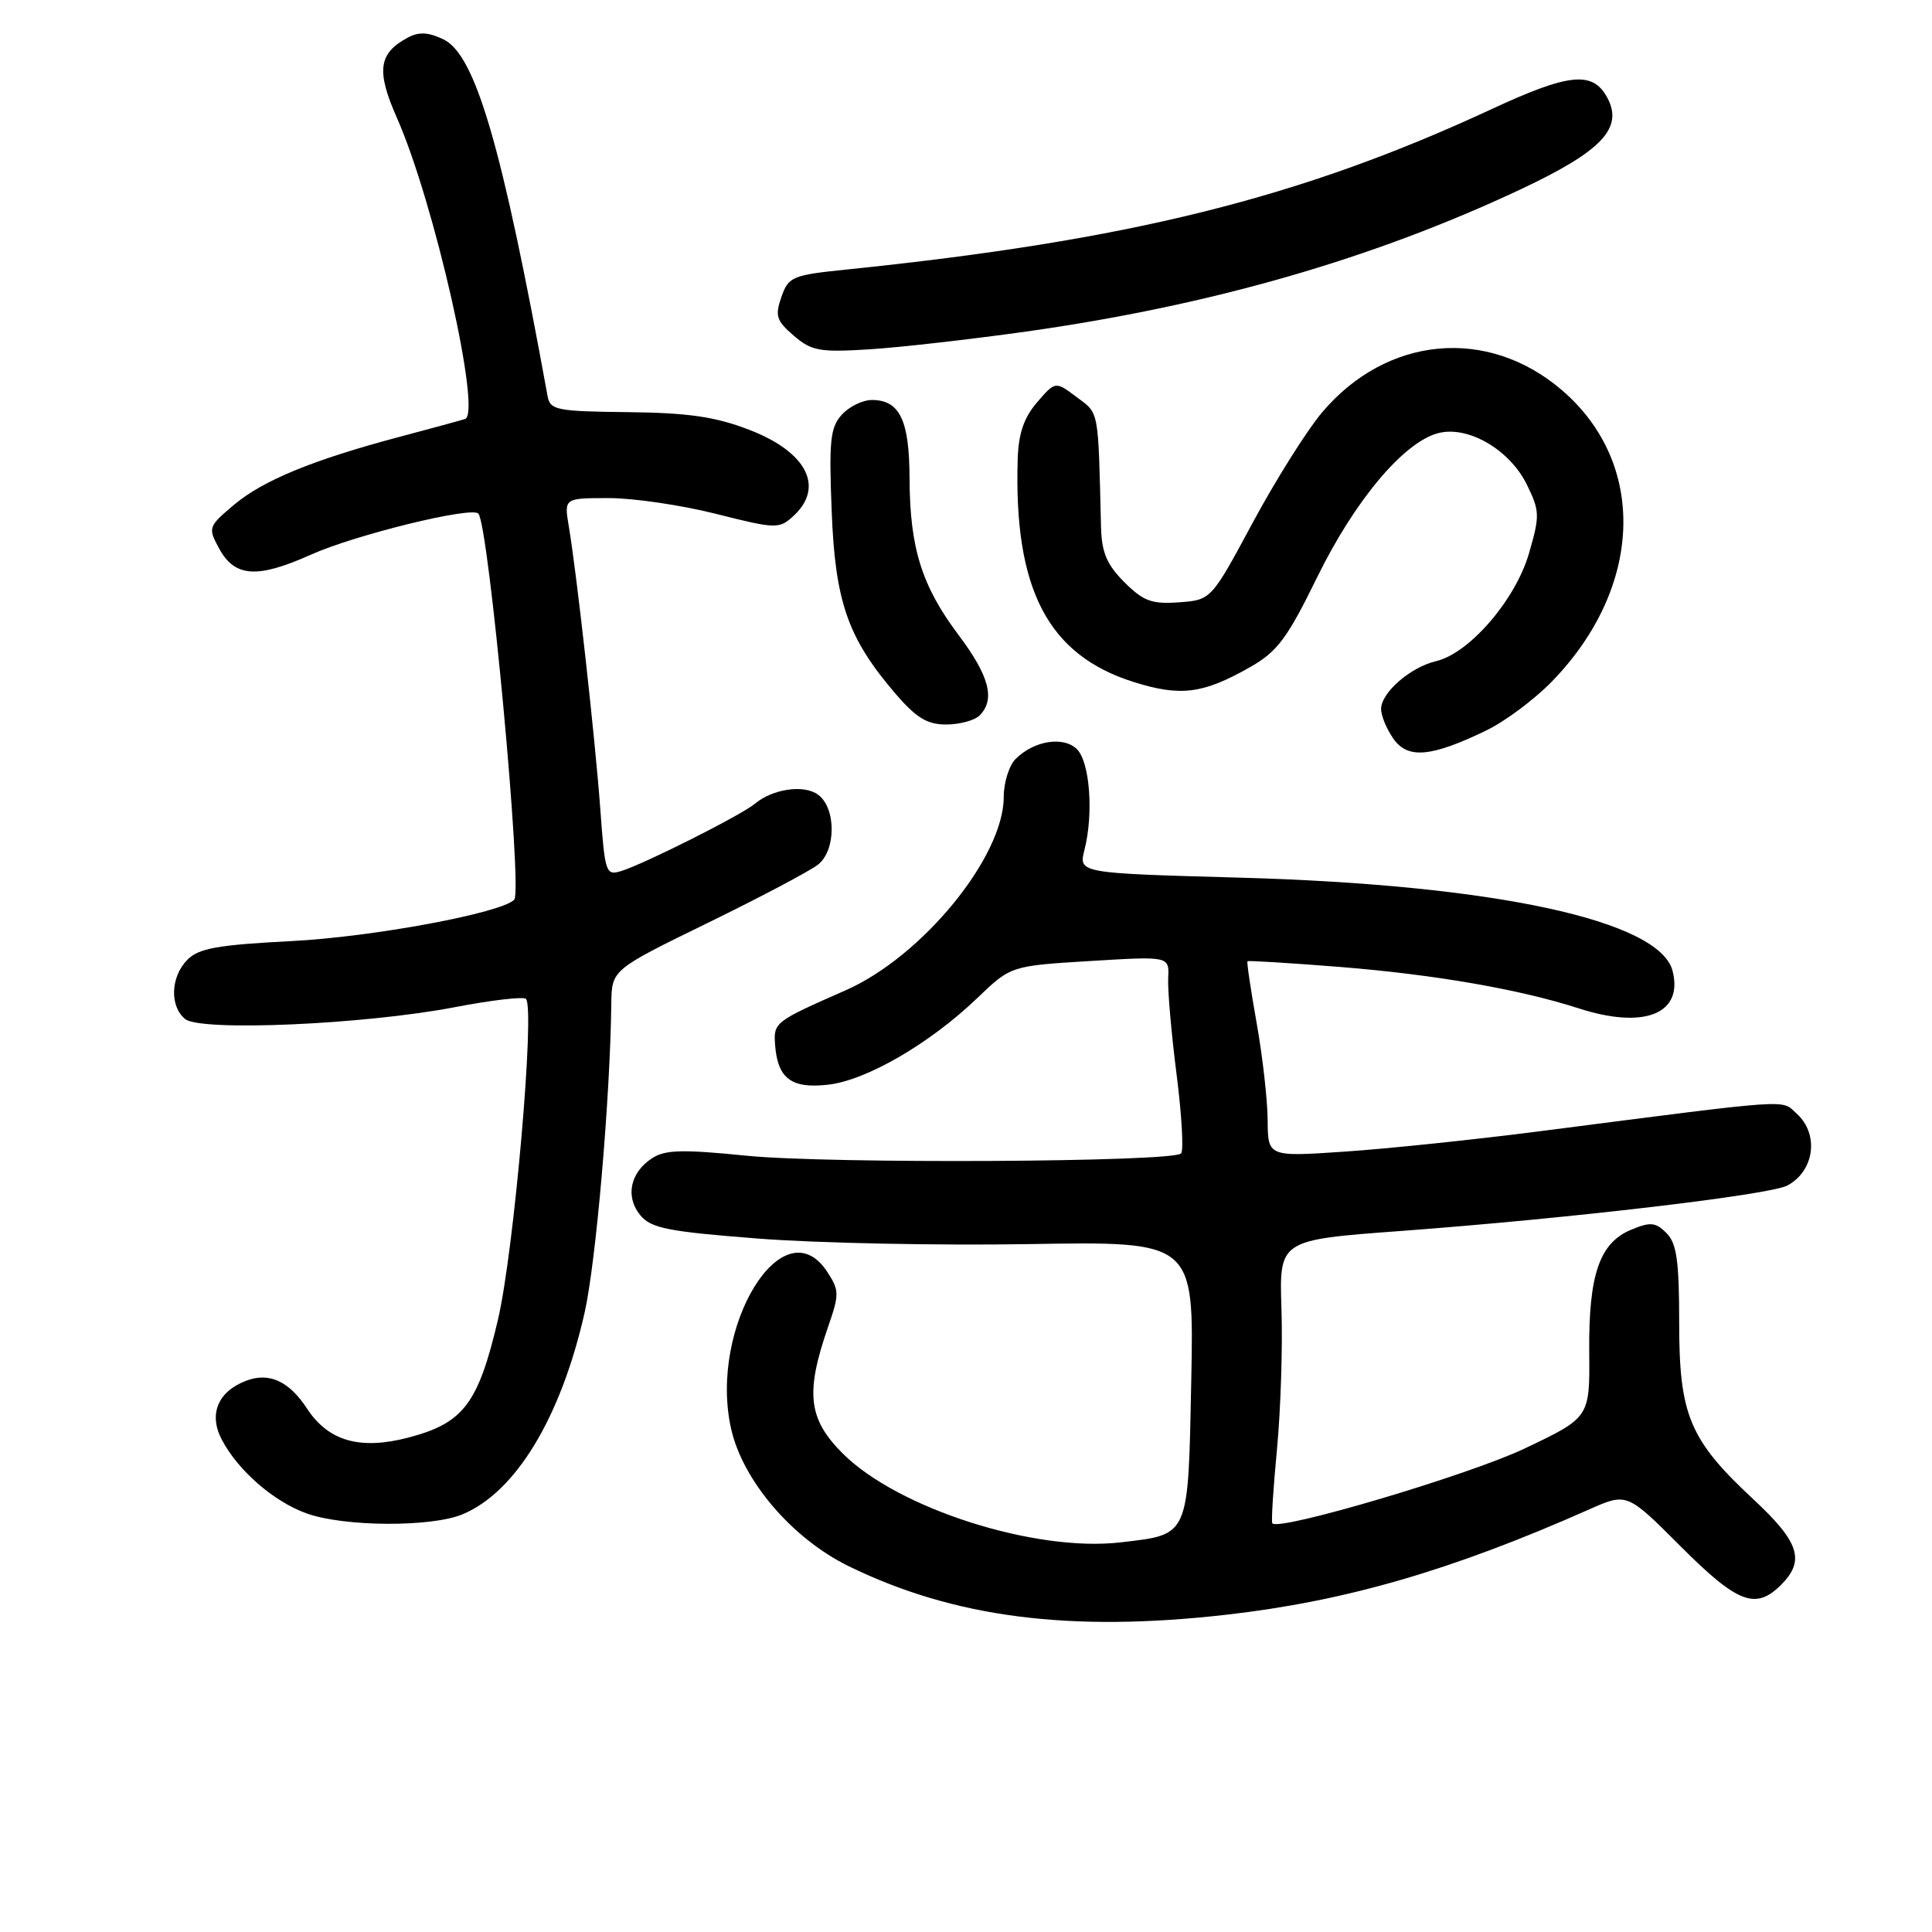 <?xml version="1.0" encoding="UTF-8" standalone="no"?>
<!DOCTYPE svg PUBLIC "-//W3C//DTD SVG 1.1//EN" "http://www.w3.org/Graphics/SVG/1.1/DTD/svg11.dtd" >
<svg xmlns="http://www.w3.org/2000/svg" xmlns:xlink="http://www.w3.org/1999/xlink" version="1.1" viewBox="0 0 256 256">
 <g >
 <path fill="currentColor"
d=" M 162.50 213.96 C 178.32 212.16 192.37 208.08 210.54 200.02 C 215.58 197.78 215.58 197.78 222.68 204.89 C 230.25 212.46 232.63 213.37 236.00 210.00 C 239.21 206.79 238.43 204.35 232.40 198.73 C 223.87 190.80 222.50 187.54 222.50 175.29 C 222.50 167.04 222.17 164.75 220.82 163.39 C 219.38 161.95 218.69 161.88 216.15 162.94 C 211.94 164.68 210.49 168.91 210.58 179.16 C 210.66 187.83 210.66 187.83 201.99 191.95 C 194.61 195.46 169.45 202.92 168.59 201.85 C 168.43 201.66 168.71 197.22 169.21 192.00 C 169.70 186.78 169.97 178.41 169.80 173.40 C 169.50 164.30 169.50 164.30 185.64 163.11 C 207.98 161.45 234.51 158.33 236.83 157.09 C 240.43 155.16 241.07 150.28 238.08 147.57 C 235.96 145.65 238.13 145.51 204.00 149.90 C 195.47 151.00 183.89 152.21 178.25 152.59 C 168.00 153.29 168.00 153.29 167.97 148.39 C 167.95 145.70 167.29 139.92 166.51 135.54 C 165.73 131.16 165.18 127.48 165.30 127.37 C 165.41 127.26 170.90 127.60 177.49 128.12 C 190.10 129.13 201.33 131.08 209.21 133.62 C 217.87 136.41 223.06 134.35 221.63 128.67 C 219.95 121.96 198.02 117.23 164.20 116.29 C 142.91 115.70 142.91 115.70 143.70 112.60 C 144.92 107.81 144.41 100.99 142.71 99.28 C 140.93 97.51 137.01 98.13 134.57 100.57 C 133.71 101.44 133.00 103.70 133.00 105.60 C 133.00 113.55 122.19 126.76 112.05 131.22 C 102.66 135.35 102.49 135.48 102.70 138.41 C 103.03 142.90 104.84 144.28 109.71 143.73 C 114.80 143.16 123.17 138.30 129.44 132.30 C 133.94 127.98 133.94 127.98 144.44 127.34 C 154.94 126.70 154.94 126.70 154.79 129.60 C 154.71 131.19 155.21 136.93 155.90 142.34 C 156.59 147.75 156.86 152.48 156.50 152.84 C 155.35 153.99 109.81 154.23 98.94 153.14 C 90.40 152.28 88.12 152.34 86.39 153.48 C 83.49 155.38 82.83 158.58 84.84 161.02 C 86.27 162.75 88.47 163.19 100.50 164.12 C 108.20 164.72 124.33 165.05 136.35 164.85 C 158.21 164.48 158.21 164.48 157.85 182.83 C 157.43 203.83 157.66 203.29 148.50 204.37 C 137.16 205.70 118.95 199.88 111.66 192.59 C 107.09 188.02 106.69 184.58 109.72 175.83 C 111.23 171.48 111.22 170.99 109.61 168.52 C 103.80 159.66 93.86 175.86 96.87 189.30 C 98.41 196.19 104.97 203.86 112.44 207.52 C 126.39 214.34 141.76 216.32 162.50 213.96 Z  M 61.30 200.65 C 68.33 197.71 74.29 187.89 77.45 174.00 C 78.96 167.36 80.85 145.59 81.00 133.00 C 81.06 128.50 81.06 128.50 93.78 122.29 C 100.78 118.87 107.36 115.39 108.40 114.56 C 110.80 112.66 110.80 107.06 108.40 105.30 C 106.51 103.92 102.39 104.52 100.00 106.52 C 98.22 108.01 85.42 114.45 82.34 115.41 C 80.28 116.05 80.16 115.71 79.55 107.29 C 78.87 97.97 76.43 76.03 75.37 69.75 C 74.74 66.00 74.74 66.00 80.68 66.00 C 83.95 66.00 90.34 66.94 94.88 68.09 C 102.75 70.08 103.24 70.10 105.07 68.43 C 109.32 64.59 106.95 59.89 99.25 56.94 C 94.78 55.22 91.22 54.70 83.21 54.61 C 73.76 54.51 72.90 54.34 72.56 52.50 C 66.51 19.28 63.00 7.25 58.75 5.21 C 56.76 4.26 55.51 4.19 54.04 4.98 C 50.15 7.06 49.83 9.37 52.59 15.61 C 57.54 26.80 63.87 54.80 61.62 55.52 C 61.00 55.72 57.09 56.78 52.92 57.89 C 41.47 60.93 34.83 63.66 30.98 66.91 C 27.59 69.78 27.54 69.92 29.03 72.67 C 31.10 76.49 34.08 76.69 41.19 73.50 C 47.02 70.88 62.43 67.09 63.38 68.05 C 64.75 69.42 69.28 117.99 68.14 119.21 C 66.50 120.97 49.41 124.15 38.60 124.70 C 28.89 125.20 26.35 125.65 24.85 127.15 C 22.61 129.39 22.45 133.30 24.52 135.02 C 26.56 136.71 48.29 135.76 60.30 133.45 C 65.14 132.52 69.36 132.03 69.69 132.36 C 70.92 133.59 68.11 165.77 65.99 174.83 C 63.36 186.02 61.42 188.57 54.10 190.49 C 47.71 192.16 43.52 190.96 40.70 186.67 C 38.31 183.01 35.67 181.80 32.63 182.95 C 28.87 184.38 27.62 187.38 29.38 190.74 C 31.52 194.85 36.28 198.98 40.64 200.54 C 45.63 202.32 57.16 202.38 61.30 200.65 Z  M 196.96 96.78 C 199.44 95.58 203.35 92.66 205.64 90.30 C 217.75 77.84 218.30 61.40 206.94 51.68 C 197.10 43.25 183.73 44.51 175.17 54.66 C 173.15 57.06 169.02 63.63 165.99 69.26 C 160.48 79.50 160.48 79.50 156.22 79.81 C 152.61 80.07 151.51 79.66 148.98 77.14 C 146.65 74.80 145.98 73.21 145.89 69.83 C 145.51 54.04 145.66 54.86 142.67 52.62 C 139.84 50.50 139.84 50.50 137.42 53.31 C 135.68 55.33 134.96 57.42 134.85 60.81 C 134.32 78.07 138.85 86.79 150.22 90.37 C 156.45 92.33 159.43 91.94 165.69 88.37 C 169.26 86.34 170.57 84.58 174.53 76.49 C 179.54 66.26 186.05 58.53 190.62 57.38 C 194.57 56.39 200.06 59.60 202.33 64.24 C 204.03 67.73 204.05 68.32 202.59 73.35 C 200.79 79.51 194.71 86.56 190.28 87.61 C 186.87 88.41 183.00 91.79 183.00 93.95 C 183.00 94.83 183.73 96.60 184.63 97.88 C 186.53 100.60 189.63 100.33 196.96 96.78 Z  M 129.80 94.80 C 131.91 92.69 131.10 89.58 127.02 84.15 C 122.13 77.64 120.56 72.62 120.52 63.40 C 120.50 55.67 119.22 53.00 115.53 53.00 C 114.31 53.00 112.51 53.88 111.54 54.95 C 110.02 56.63 109.83 58.40 110.20 67.70 C 110.67 79.77 112.33 84.52 118.63 91.89 C 121.41 95.12 122.84 96.00 125.38 96.00 C 127.15 96.00 129.14 95.46 129.80 94.80 Z  M 136.00 43.93 C 160.49 40.47 181.88 34.31 201.51 25.08 C 212.26 20.02 215.13 16.98 212.98 12.95 C 211.05 9.37 207.95 9.67 197.58 14.49 C 172.21 26.26 149.60 31.88 112.02 35.73 C 104.97 36.46 104.48 36.67 103.54 39.35 C 102.67 41.85 102.88 42.50 105.18 44.48 C 107.53 46.50 108.60 46.70 115.16 46.29 C 119.20 46.04 128.57 44.97 136.00 43.93 Z "/>
</g>
</svg>